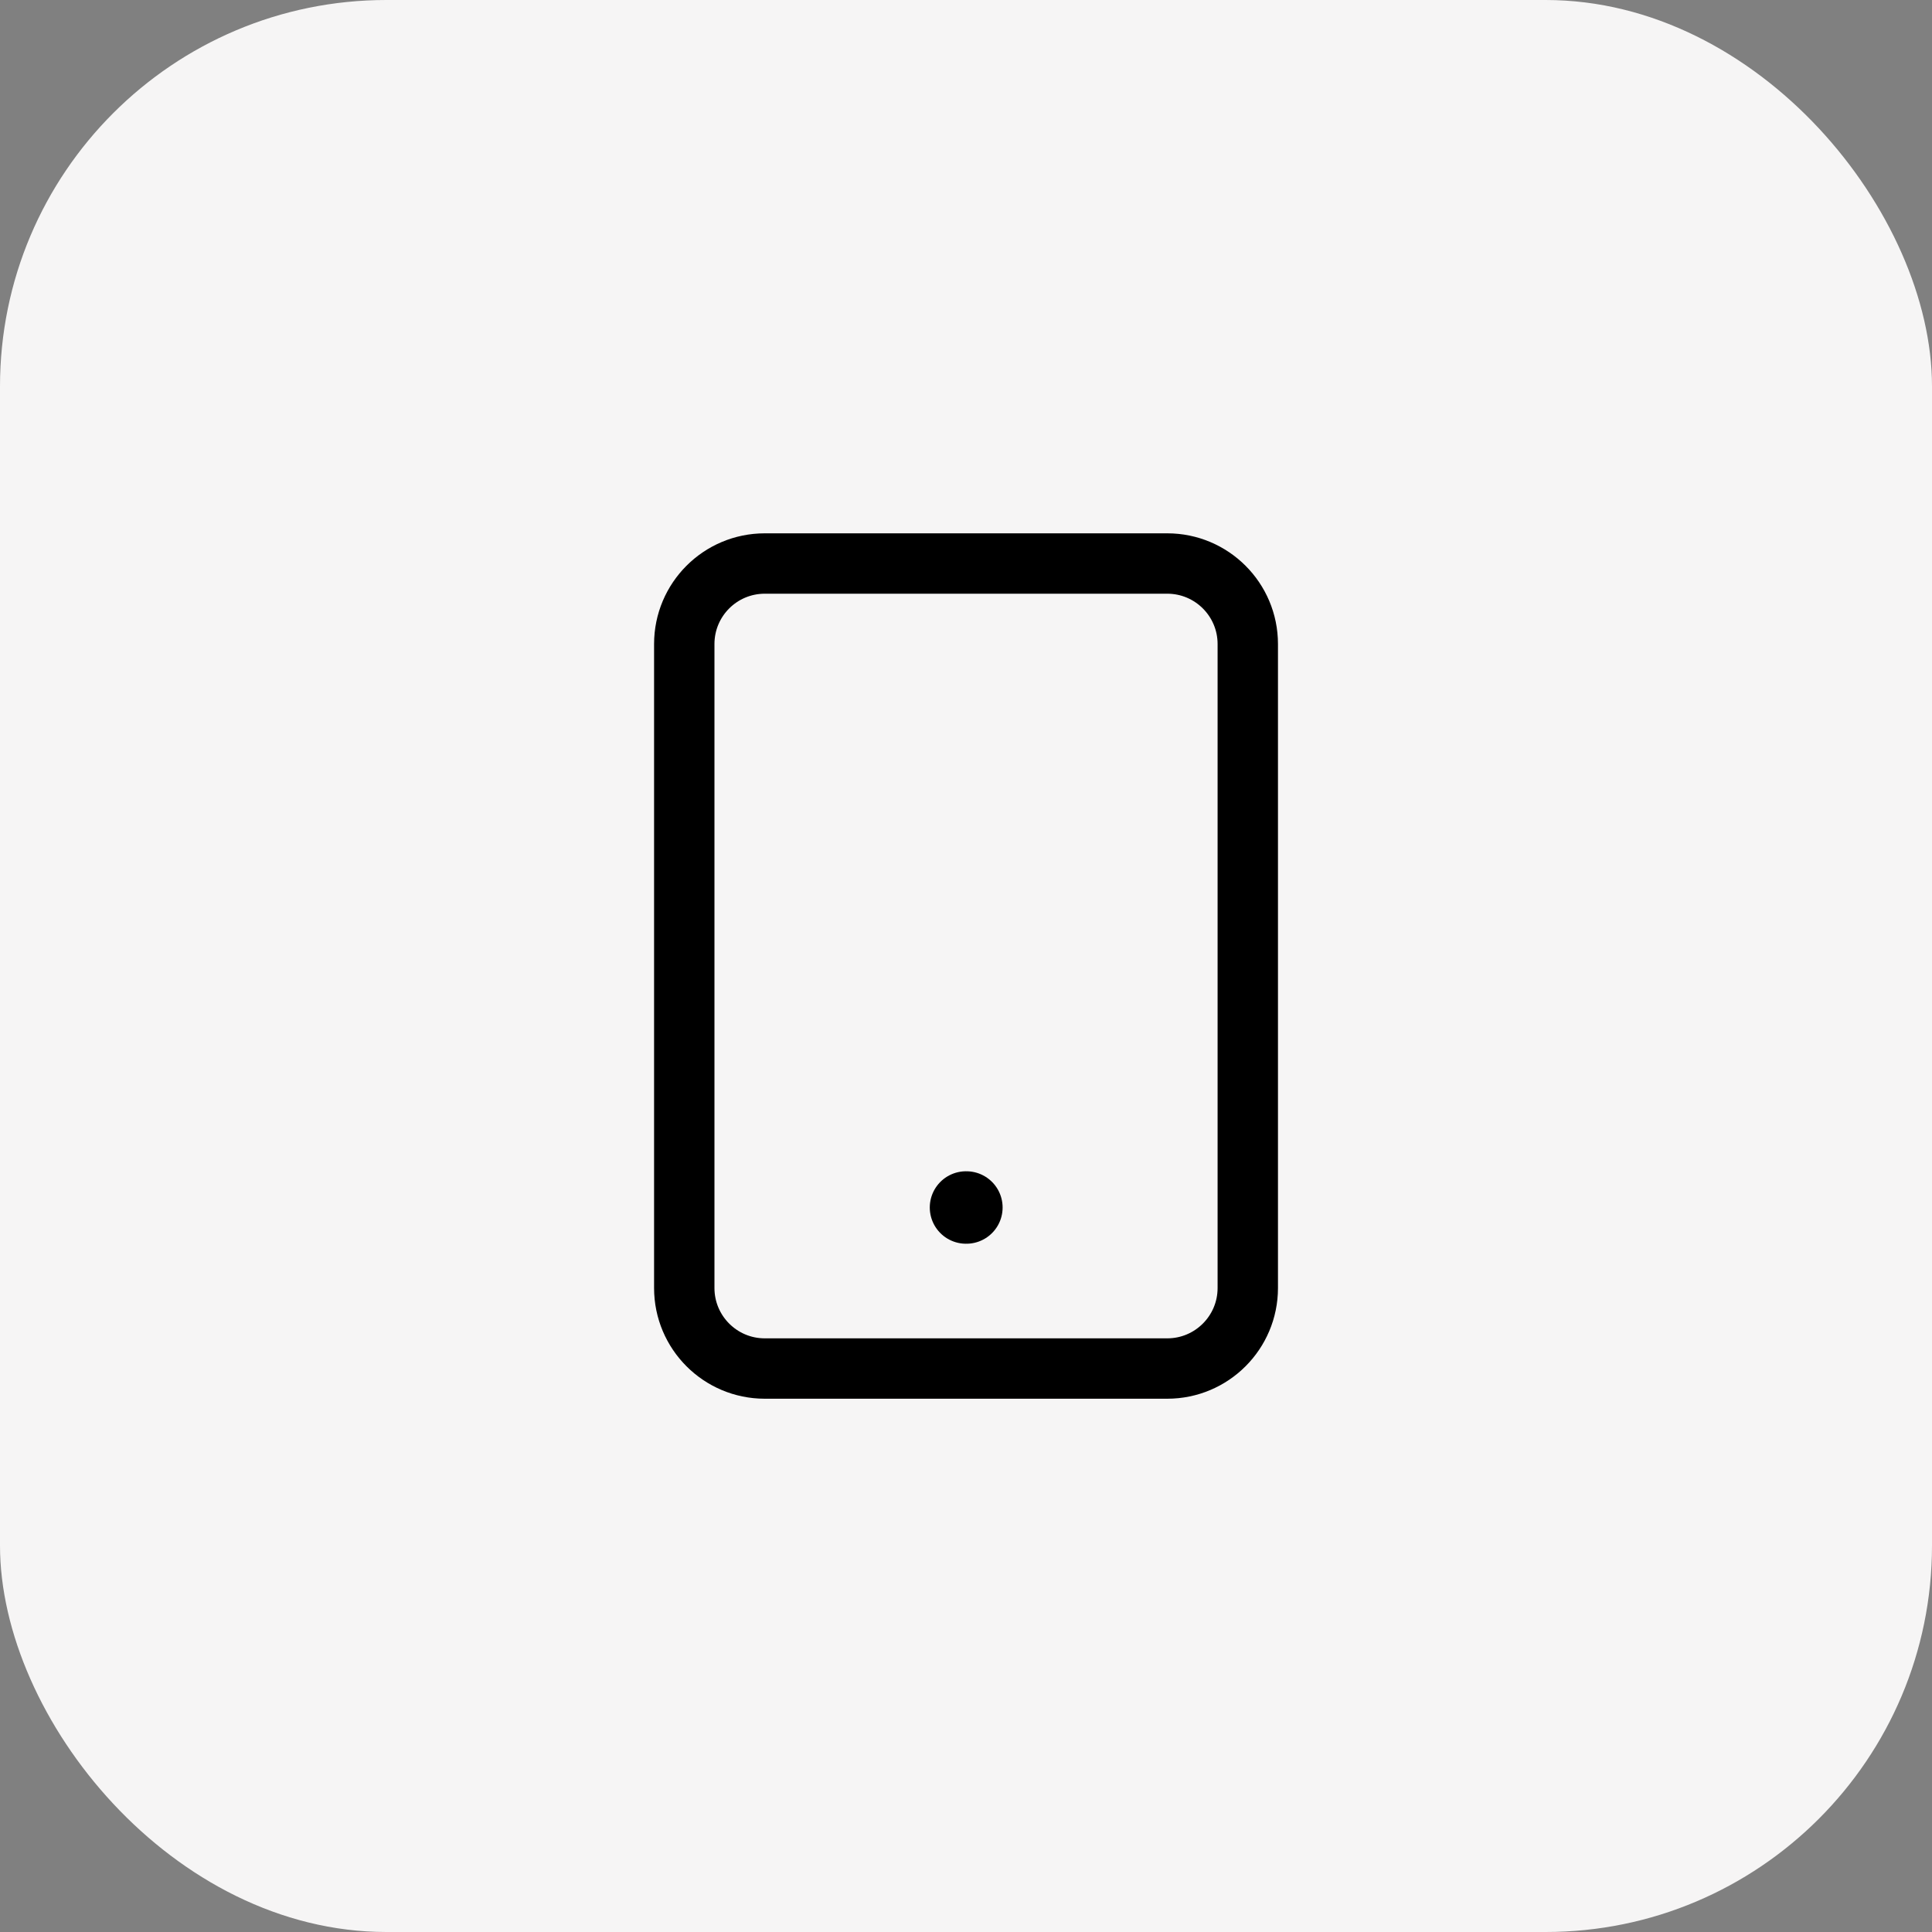 <svg width="40" height="40" viewBox="0 0 40 40" fill="none" xmlns="http://www.w3.org/2000/svg">
    <rect x="0" y="0" width="40" height="40" fill="#808080" stroke="none"/>
    <rect width="40" height="40" rx="8" fill="#F6F5F5"/>
    <path d="M24.167 11.667H15.834C14.913 11.667 14.167 12.413 14.167 13.334V26.667C14.167 27.587 14.913 28.334 15.834 28.334H24.167C25.087 28.334 25.834 27.587 25.834 26.667V13.334C25.834 12.413 25.087 11.667 24.167 11.667Z" stroke="black" stroke-width="1.25" stroke-linecap="round" stroke-linejoin="round"/>
    <path d="M20 25H20.008" stroke="black" stroke-width="1.5" stroke-linecap="round" stroke-linejoin="round"/>
</svg>
